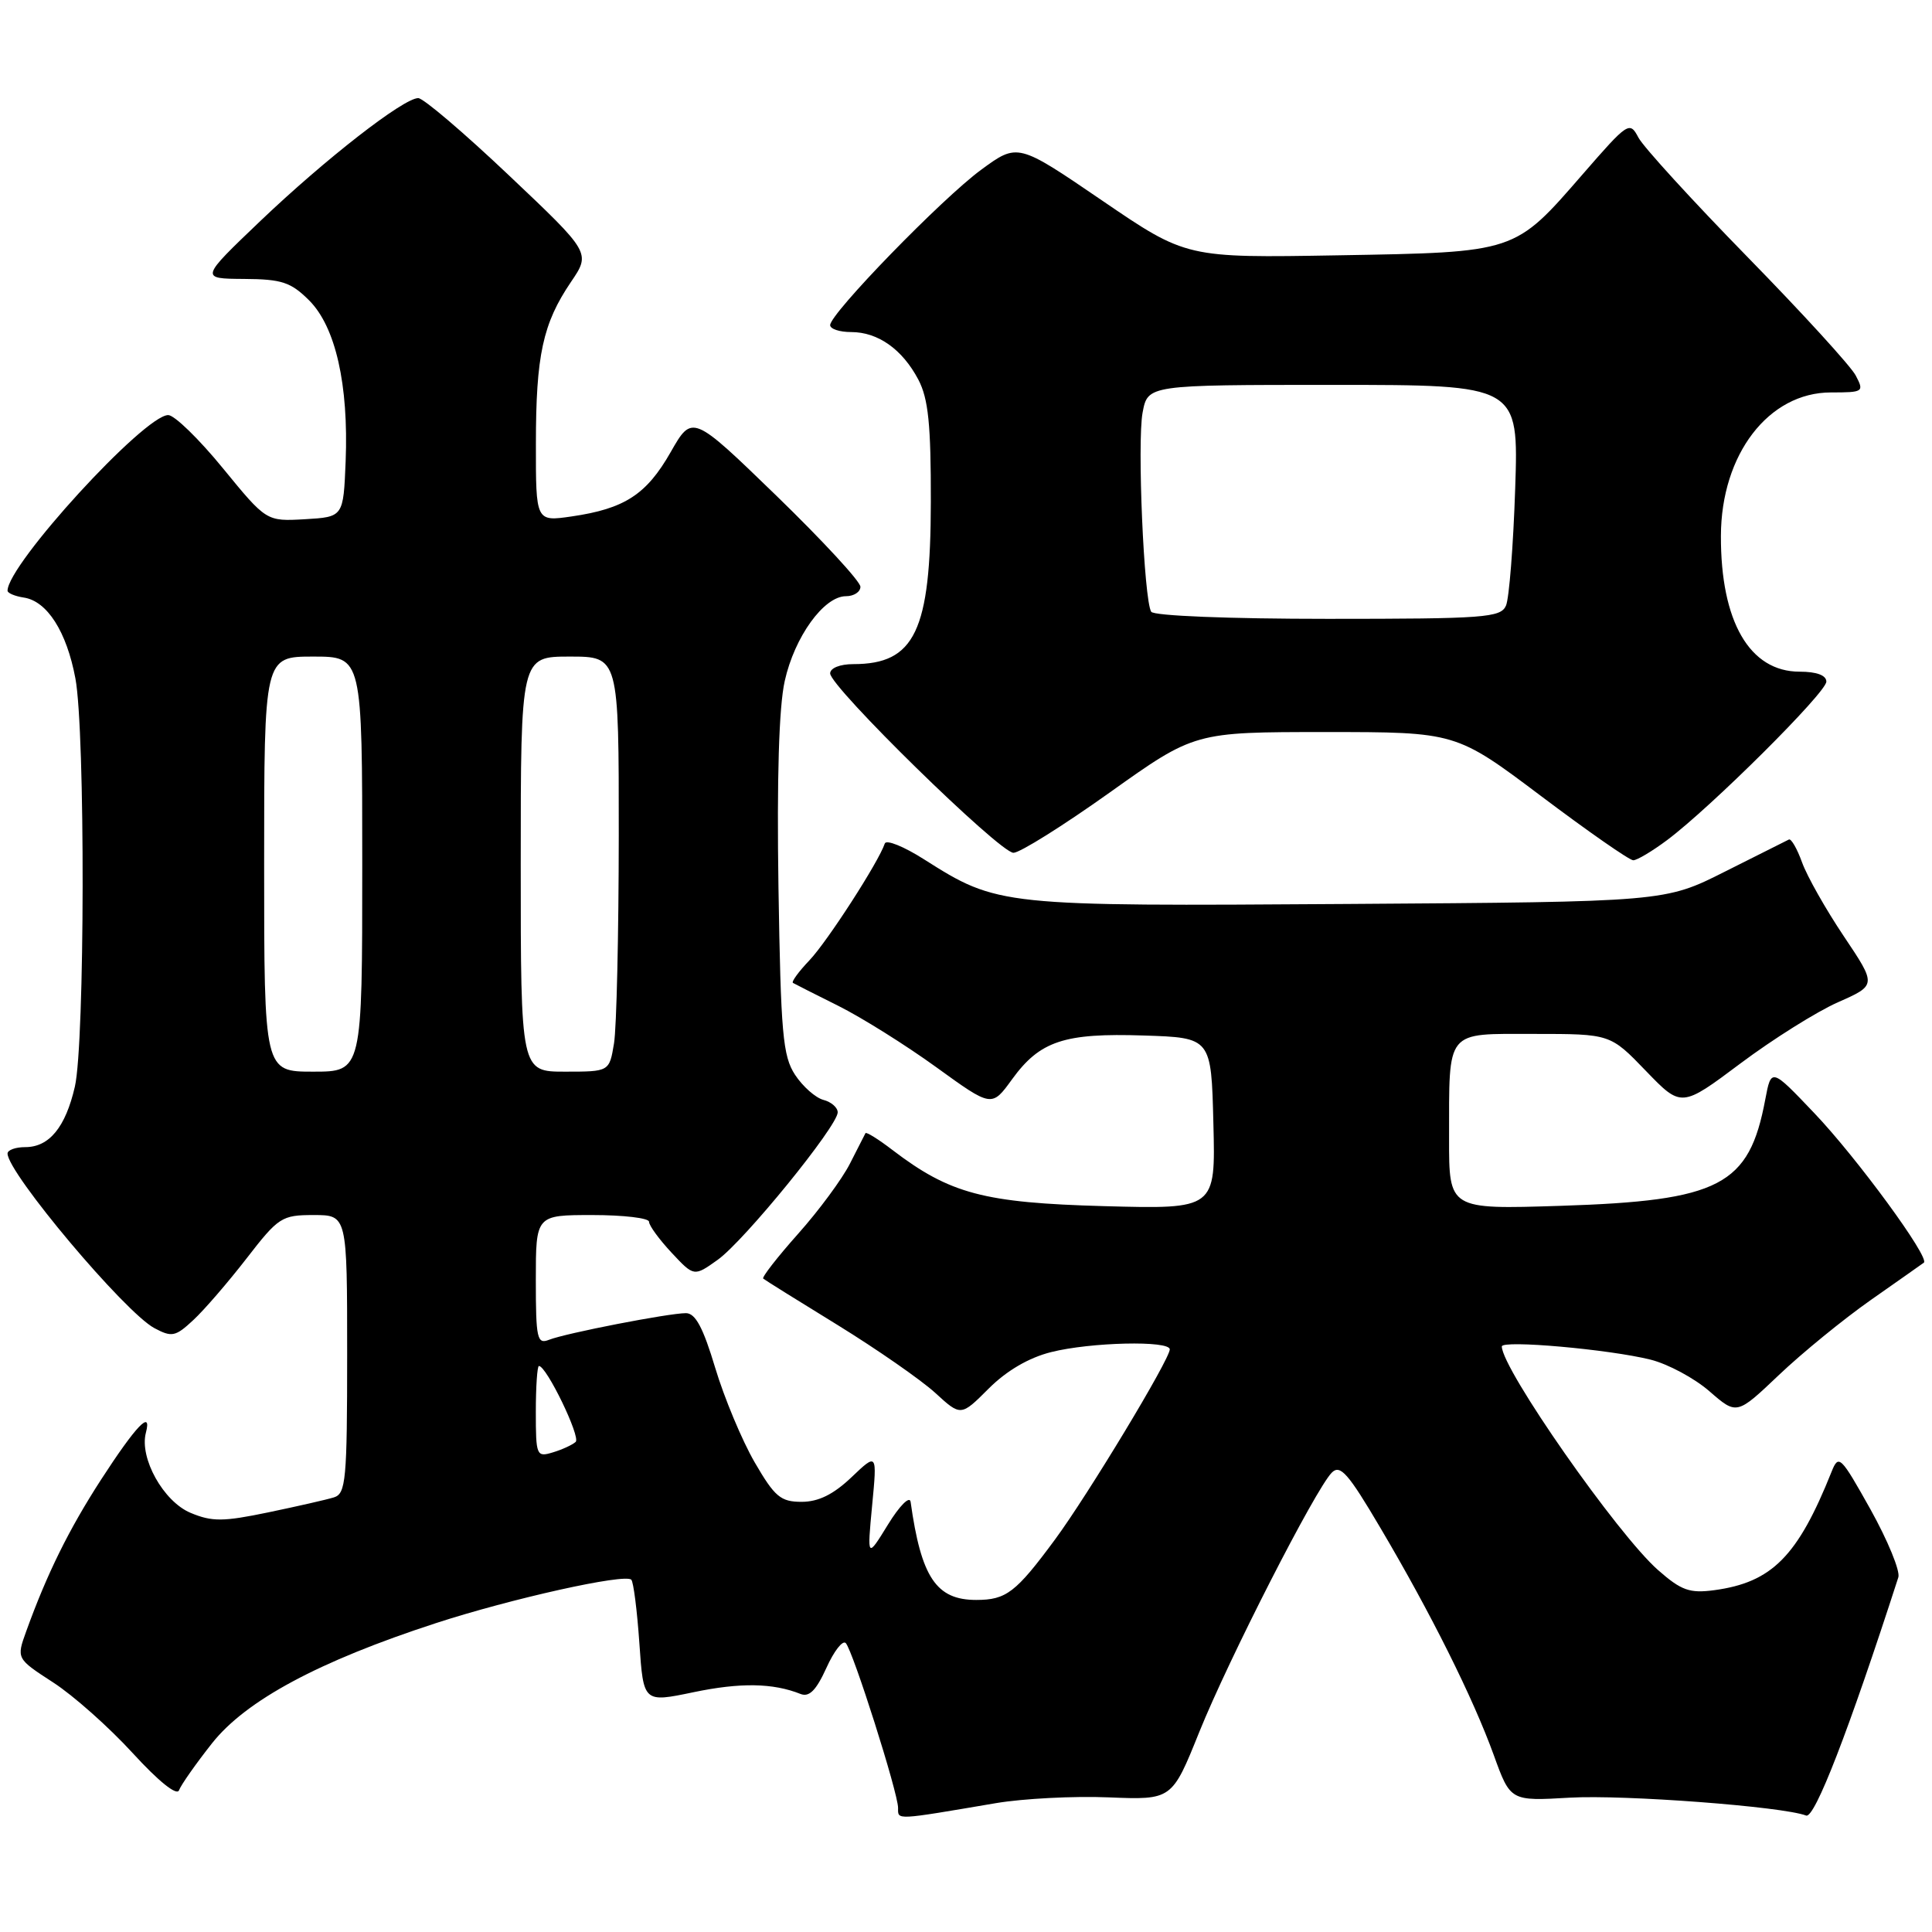 <?xml version="1.0" encoding="UTF-8" standalone="no"?>
<!DOCTYPE svg PUBLIC "-//W3C//DTD SVG 1.1//EN" "http://www.w3.org/Graphics/SVG/1.1/DTD/svg11.dtd" >
<svg xmlns="http://www.w3.org/2000/svg" xmlns:xlink="http://www.w3.org/1999/xlink" version="1.1" viewBox="0 0 256 256">
 <g >
 <path fill="currentColor"
d=" M 132.00 238.92 C 135.57 238.32 142.28 237.97 146.89 238.16 C 155.29 238.50 155.29 238.50 158.91 229.50 C 162.81 219.83 174.28 197.37 176.46 195.14 C 177.58 194.00 178.63 195.19 182.92 202.47 C 189.59 213.75 195.19 224.98 197.94 232.58 C 200.14 238.66 200.14 238.66 208.02 238.20 C 215.23 237.79 236.20 239.37 239.32 240.57 C 240.45 241.00 244.95 229.39 251.54 209.00 C 251.81 208.18 250.15 204.14 247.86 200.02 C 243.88 192.91 243.63 192.67 242.69 195.02 C 238.21 206.23 234.79 209.68 227.13 210.71 C 223.89 211.14 222.78 210.75 219.71 208.05 C 214.35 203.35 199.00 181.38 199.00 178.41 C 199.00 177.53 213.21 178.79 218.71 180.16 C 221.02 180.74 224.54 182.63 226.52 184.36 C 230.13 187.50 230.13 187.50 235.72 182.19 C 238.79 179.27 244.27 174.80 247.90 172.25 C 251.53 169.71 254.69 167.48 254.92 167.31 C 255.76 166.68 246.02 153.38 240.41 147.50 C 234.70 141.50 234.70 141.50 233.91 145.67 C 231.77 157.11 227.93 159.10 206.75 159.78 C 192.00 160.25 192.00 160.25 192.01 150.87 C 192.03 136.26 191.43 137.00 203.30 137.00 C 213.37 137.00 213.37 137.00 218.08 141.89 C 222.79 146.77 222.79 146.77 230.62 140.91 C 234.92 137.69 240.74 134.04 243.55 132.80 C 248.66 130.54 248.66 130.54 244.33 124.08 C 241.94 120.52 239.45 116.12 238.79 114.29 C 238.13 112.46 237.34 111.09 237.04 111.24 C 236.74 111.38 232.92 113.30 228.55 115.50 C 220.61 119.50 220.61 119.50 178.66 119.78 C 132.48 120.09 132.23 120.07 122.43 113.86 C 119.76 112.16 117.43 111.22 117.24 111.77 C 116.43 114.21 109.62 124.76 107.26 127.24 C 105.82 128.75 104.84 130.10 105.07 130.24 C 105.31 130.38 108.02 131.76 111.10 133.29 C 114.18 134.83 120.01 138.48 124.06 141.41 C 131.41 146.73 131.41 146.73 134.09 143.03 C 137.79 137.93 140.99 136.86 151.56 137.21 C 160.50 137.50 160.50 137.50 160.78 148.86 C 161.07 160.22 161.07 160.22 146.28 159.82 C 130.36 159.38 125.87 158.19 118.24 152.37 C 116.39 150.95 114.79 149.96 114.68 150.15 C 114.58 150.34 113.66 152.16 112.62 154.19 C 111.59 156.22 108.50 160.41 105.75 163.49 C 103.01 166.57 100.93 169.24 101.13 169.42 C 101.33 169.60 105.77 172.37 111.00 175.58 C 116.22 178.80 122.03 182.84 123.91 184.55 C 127.32 187.68 127.32 187.68 131.00 184.00 C 133.37 181.63 136.32 179.90 139.28 179.16 C 144.53 177.84 155.00 177.60 155.00 178.80 C 155.00 180.12 144.16 198.08 139.79 204.00 C 134.60 211.03 133.33 212.00 129.35 212.00 C 124.06 212.00 122.06 209.02 120.66 199.00 C 120.54 198.17 119.20 199.51 117.67 202.00 C 114.90 206.50 114.90 206.50 115.56 199.50 C 116.23 192.50 116.23 192.50 112.82 195.75 C 110.43 198.02 108.45 199.00 106.22 199.00 C 103.44 199.00 102.66 198.35 99.99 193.75 C 98.32 190.86 95.97 185.24 94.77 181.25 C 93.17 175.92 92.15 174.00 90.89 174.00 C 88.62 174.00 74.97 176.65 72.75 177.53 C 71.17 178.15 71.00 177.40 71.00 169.61 C 71.00 161.00 71.00 161.00 78.50 161.00 C 82.62 161.00 86.00 161.40 86.00 161.89 C 86.00 162.39 87.34 164.22 88.98 165.98 C 91.96 169.17 91.96 169.17 95.10 166.93 C 98.60 164.44 111.00 149.20 111.00 147.39 C 111.00 146.76 110.15 146.01 109.10 145.74 C 108.06 145.46 106.37 143.97 105.35 142.42 C 103.72 139.93 103.46 136.96 103.15 117.55 C 102.93 103.13 103.21 93.68 103.98 90.24 C 105.28 84.38 109.17 79.00 112.09 79.00 C 113.14 79.00 114.01 78.44 114.01 77.75 C 114.02 77.06 109.01 71.64 102.88 65.69 C 91.73 54.89 91.73 54.89 88.86 59.92 C 85.66 65.53 82.76 67.41 75.75 68.43 C 71.00 69.12 71.00 69.12 71.01 58.81 C 71.01 47.08 71.93 42.86 75.65 37.37 C 78.28 33.50 78.28 33.50 67.45 23.25 C 61.50 17.61 56.09 13.00 55.42 13.00 C 53.47 13.00 43.11 21.07 34.50 29.28 C 26.50 36.92 26.50 36.92 32.33 36.96 C 37.35 36.99 38.54 37.39 40.97 39.81 C 44.47 43.32 46.20 50.97 45.80 61.13 C 45.50 68.50 45.50 68.50 40.40 68.80 C 35.30 69.09 35.30 69.09 29.54 62.05 C 26.37 58.17 23.11 55.00 22.29 55.00 C 19.13 55.00 1.00 74.81 1.00 78.27 C 1.00 78.59 1.97 79.00 3.15 79.18 C 6.24 79.64 8.83 83.69 9.99 89.89 C 11.31 96.91 11.25 138.19 9.92 143.99 C 8.68 149.37 6.52 152.00 3.35 152.00 C 2.06 152.00 1.00 152.38 1.00 152.85 C 1.00 155.41 16.53 173.88 20.45 175.98 C 22.77 177.22 23.25 177.12 25.61 174.92 C 27.05 173.59 30.22 169.91 32.67 166.75 C 36.90 161.28 37.33 161.00 41.56 161.00 C 46.00 161.00 46.00 161.00 46.00 179.43 C 46.00 196.11 45.83 197.92 44.25 198.41 C 43.29 198.71 39.37 199.60 35.53 200.40 C 29.57 201.64 28.09 201.65 25.25 200.46 C 21.66 198.96 18.45 193.20 19.33 189.85 C 20.16 186.67 18.01 188.93 13.39 196.06 C 9.13 202.65 6.23 208.52 3.48 216.14 C 2.17 219.77 2.17 219.77 7.04 222.93 C 9.72 224.66 14.46 228.88 17.58 232.29 C 21.01 236.04 23.44 237.99 23.72 237.22 C 23.98 236.52 25.94 233.72 28.09 231.00 C 32.59 225.31 42.24 220.13 57.74 215.08 C 67.75 211.82 82.80 208.47 83.65 209.32 C 83.94 209.61 84.42 213.39 84.72 217.73 C 85.26 225.61 85.26 225.61 91.88 224.23 C 98.10 222.93 102.42 223.00 106.08 224.46 C 107.23 224.91 108.15 223.98 109.50 221.01 C 110.51 218.77 111.66 217.29 112.07 217.72 C 113.02 218.74 119.00 237.56 119.00 239.56 C 119.00 241.19 118.50 241.21 132.00 238.92 Z  M 220.91 111.31 C 226.70 106.98 242.00 91.76 242.00 90.32 C 242.00 89.48 240.72 89.00 238.45 89.00 C 231.84 89.00 227.99 82.36 228.03 71.00 C 228.06 60.20 234.35 52.00 242.61 52.00 C 246.92 52.00 247.03 51.92 245.89 49.75 C 245.24 48.51 238.76 41.42 231.50 34.00 C 224.24 26.57 217.76 19.48 217.10 18.23 C 215.94 16.03 215.73 16.17 209.73 23.07 C 200.64 33.53 200.97 33.42 177.34 33.83 C 157.19 34.18 157.19 34.18 146.02 26.56 C 134.85 18.94 134.85 18.94 130.00 22.50 C 124.82 26.30 110.00 41.55 110.00 43.08 C 110.00 43.59 111.25 44.00 112.78 44.00 C 116.35 44.00 119.57 46.29 121.69 50.31 C 123.01 52.83 123.36 56.25 123.34 66.50 C 123.32 83.62 121.22 88.00 113.07 88.00 C 111.30 88.00 110.00 88.52 110.00 89.23 C 110.00 91.02 132.46 113.00 134.29 113.00 C 135.14 113.00 140.88 109.40 147.06 105.00 C 158.29 97.00 158.29 97.00 175.61 97.00 C 192.92 97.00 192.92 97.00 204.21 105.49 C 210.42 110.17 215.91 113.99 216.41 113.99 C 216.90 114.00 218.93 112.79 220.91 111.31 Z  M 71.00 187.07 C 71.00 183.73 71.19 181.00 71.41 181.00 C 72.42 181.00 76.97 190.42 76.28 191.06 C 75.85 191.45 74.49 192.08 73.25 192.45 C 71.09 193.11 71.00 192.89 71.00 187.07 Z  M 35.00 114.50 C 35.00 87.00 35.00 87.00 41.50 87.00 C 48.00 87.00 48.00 87.00 48.00 114.50 C 48.00 142.00 48.00 142.00 41.50 142.00 C 35.00 142.00 35.00 142.00 35.00 114.50 Z  M 69.00 114.50 C 69.00 87.00 69.00 87.00 75.50 87.00 C 82.00 87.00 82.00 87.00 81.99 110.75 C 81.98 123.81 81.70 136.19 81.36 138.25 C 80.74 142.00 80.74 142.00 74.87 142.00 C 69.00 142.00 69.00 142.00 69.00 114.50 Z  M 152.54 81.06 C 151.57 79.49 150.67 58.58 151.40 54.67 C 152.09 51.00 152.09 51.00 176.66 51.00 C 201.23 51.00 201.23 51.00 200.77 64.75 C 200.52 72.31 199.97 79.29 199.55 80.25 C 198.85 81.84 196.74 82.00 175.95 82.00 C 162.84 82.00 152.87 81.60 152.54 81.06 Z "/>
</g>
</svg>